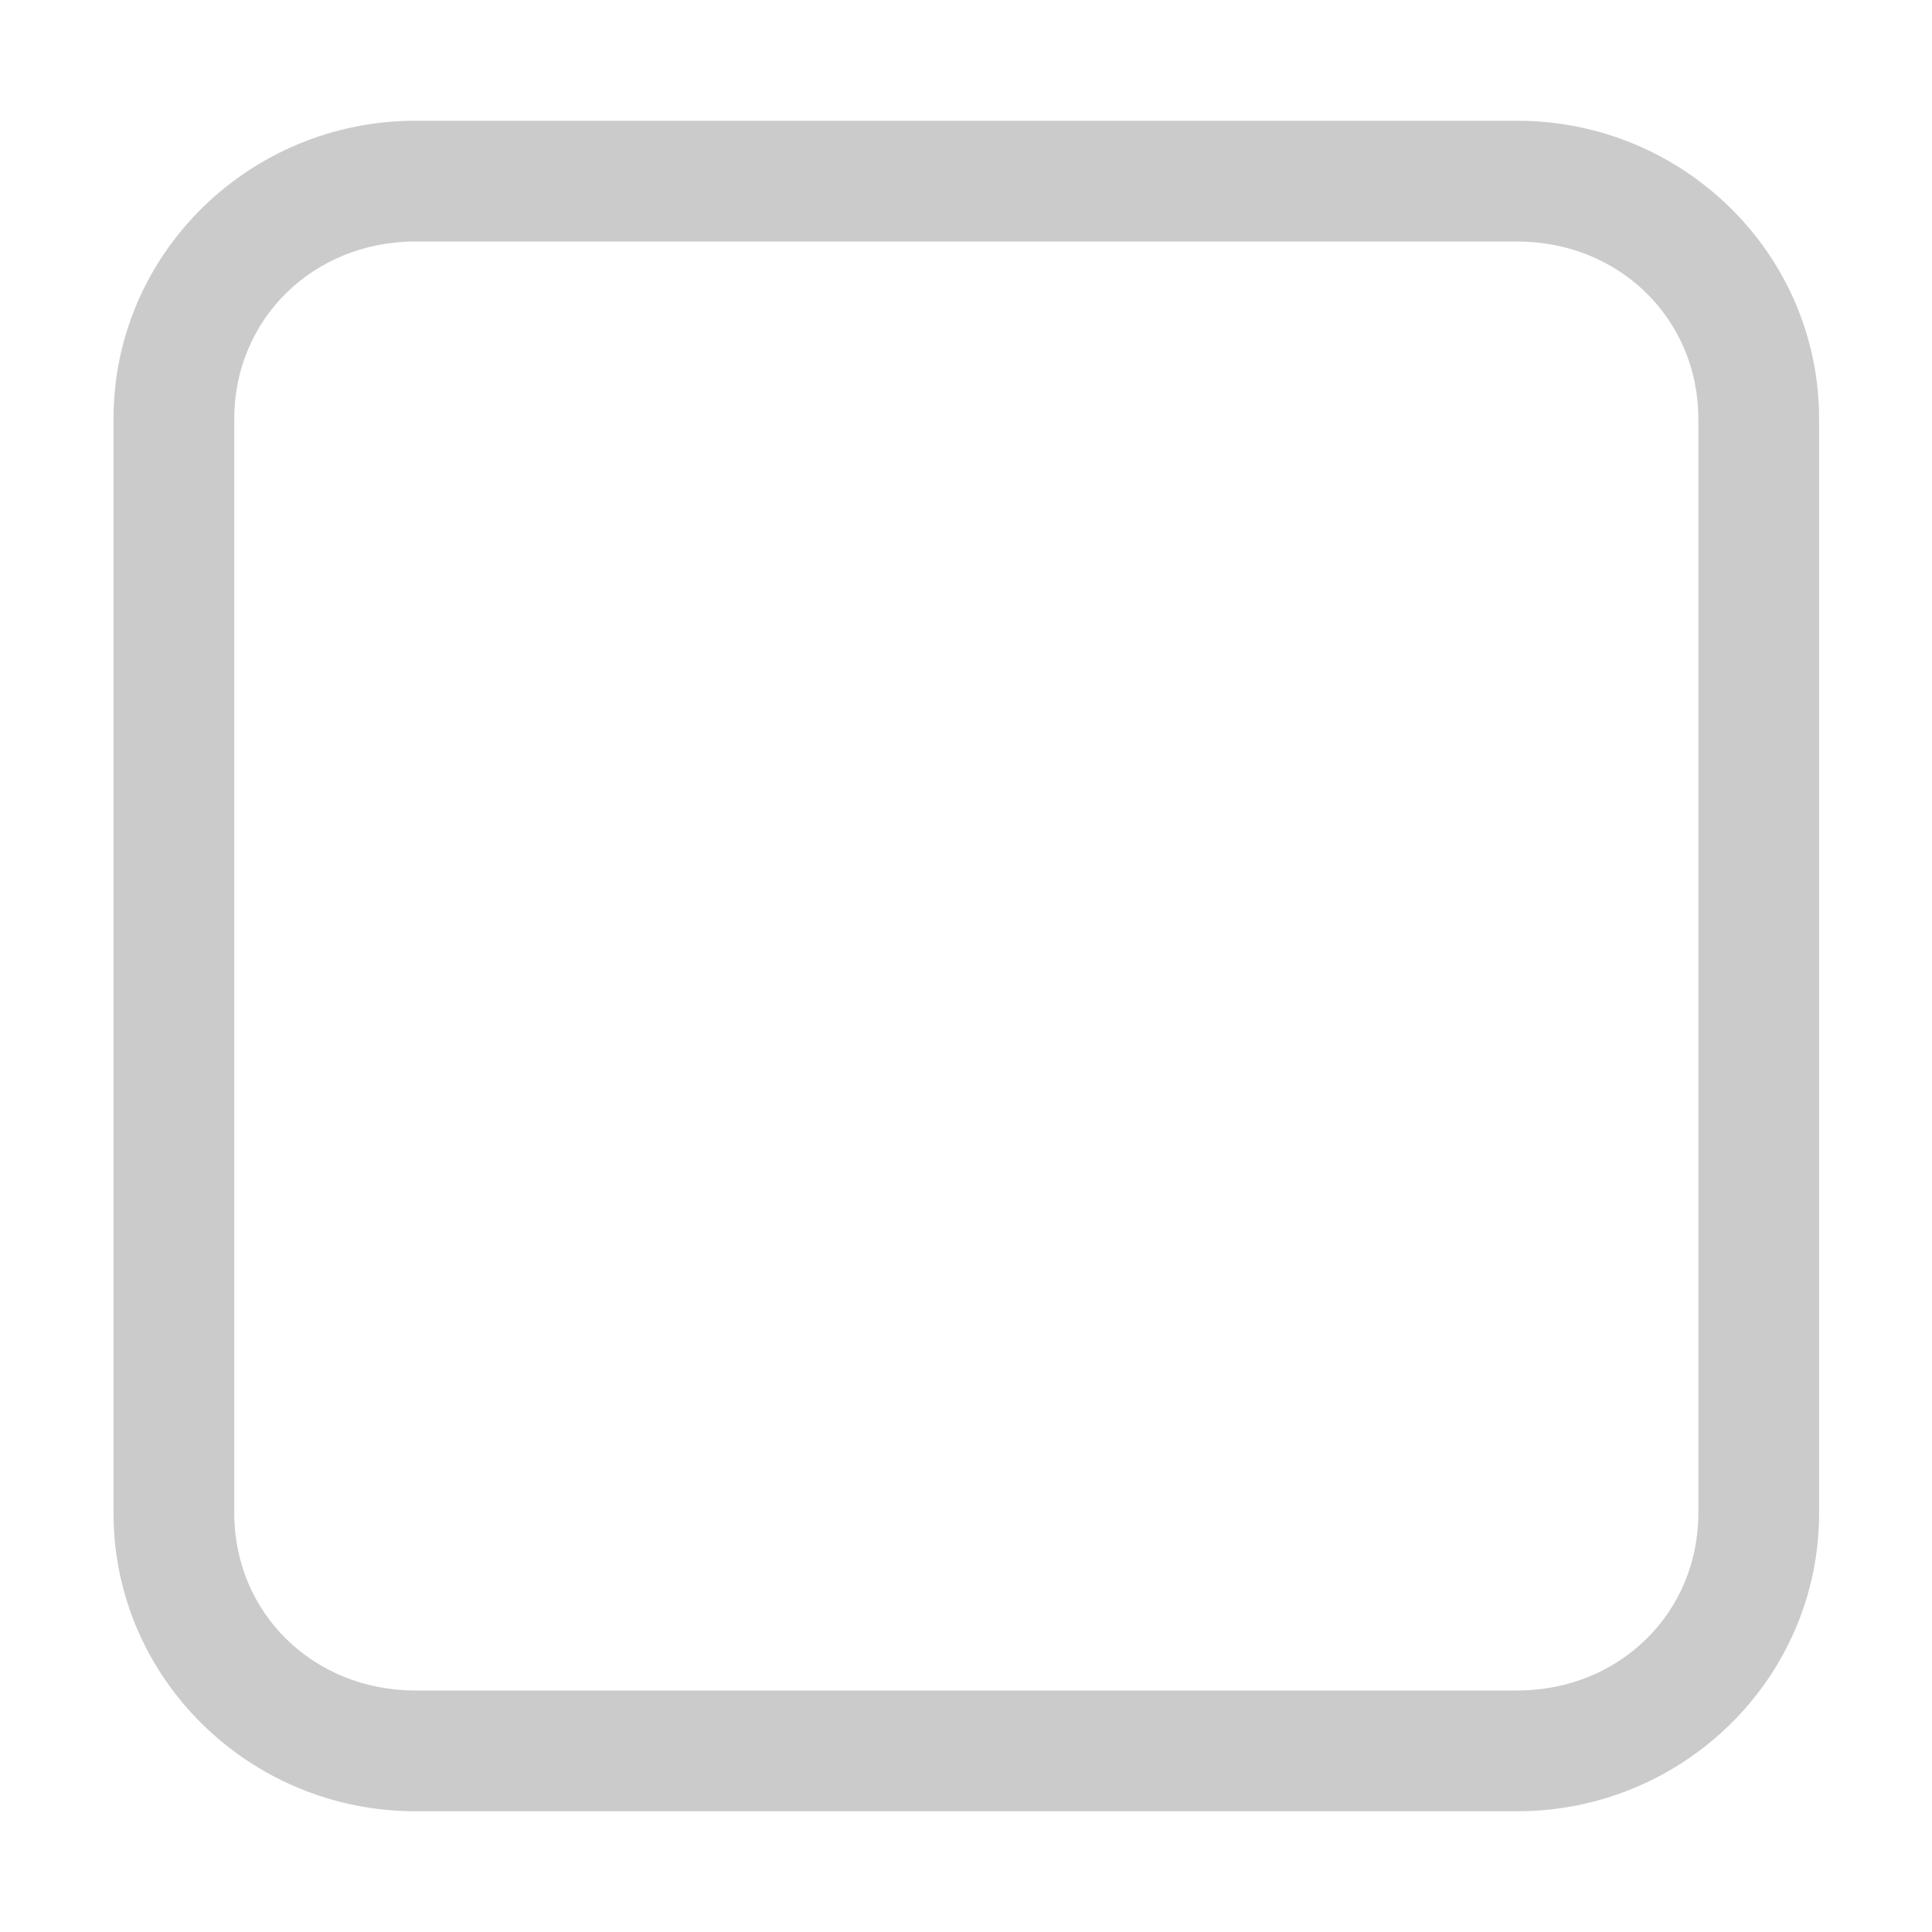 <?xml version="1.0" encoding="UTF-8" standalone="no"?>
<!-- Created with Inkscape (http://www.inkscape.org/) -->
<svg id="svg7384" xmlns:rdf="http://www.w3.org/1999/02/22-rdf-syntax-ns#" xmlns="http://www.w3.org/2000/svg" height="16" width="16" version="1.1" xmlns:cc="http://creativecommons.org/ns#" xmlns:dc="http://purl.org/dc/elements/1.1/">
 <title id="title9167">Gnome Symbolic Icon Theme</title>
 <g id="layer9" transform="translate(-401 -317)">
  <path id="rect9618" style="block-progression:tb;text-indent:0;color:#000000;text-transform:none;fill:#cbcbcb" d="m404.44 318c-1.373 0-2.5 1.101-2.5 2.469v9.062c0 1.368 1.127 2.469 2.5 2.469h9.125c1.373 0 2.5-1.101 2.5-2.469v-9.062c0-1.368-1.127-2.469-2.5-2.469h-9.125zm0 1h9.125c0.844 0 1.5 0.641 1.5 1.469v9.062c0 0.828-0.656 1.469-1.5 1.469h-9.125c-0.844 0-1.5-0.641-1.5-1.469v-9.062c0-0.828 0.656-1.469 1.5-1.469z"/>
 </g>
</svg>
